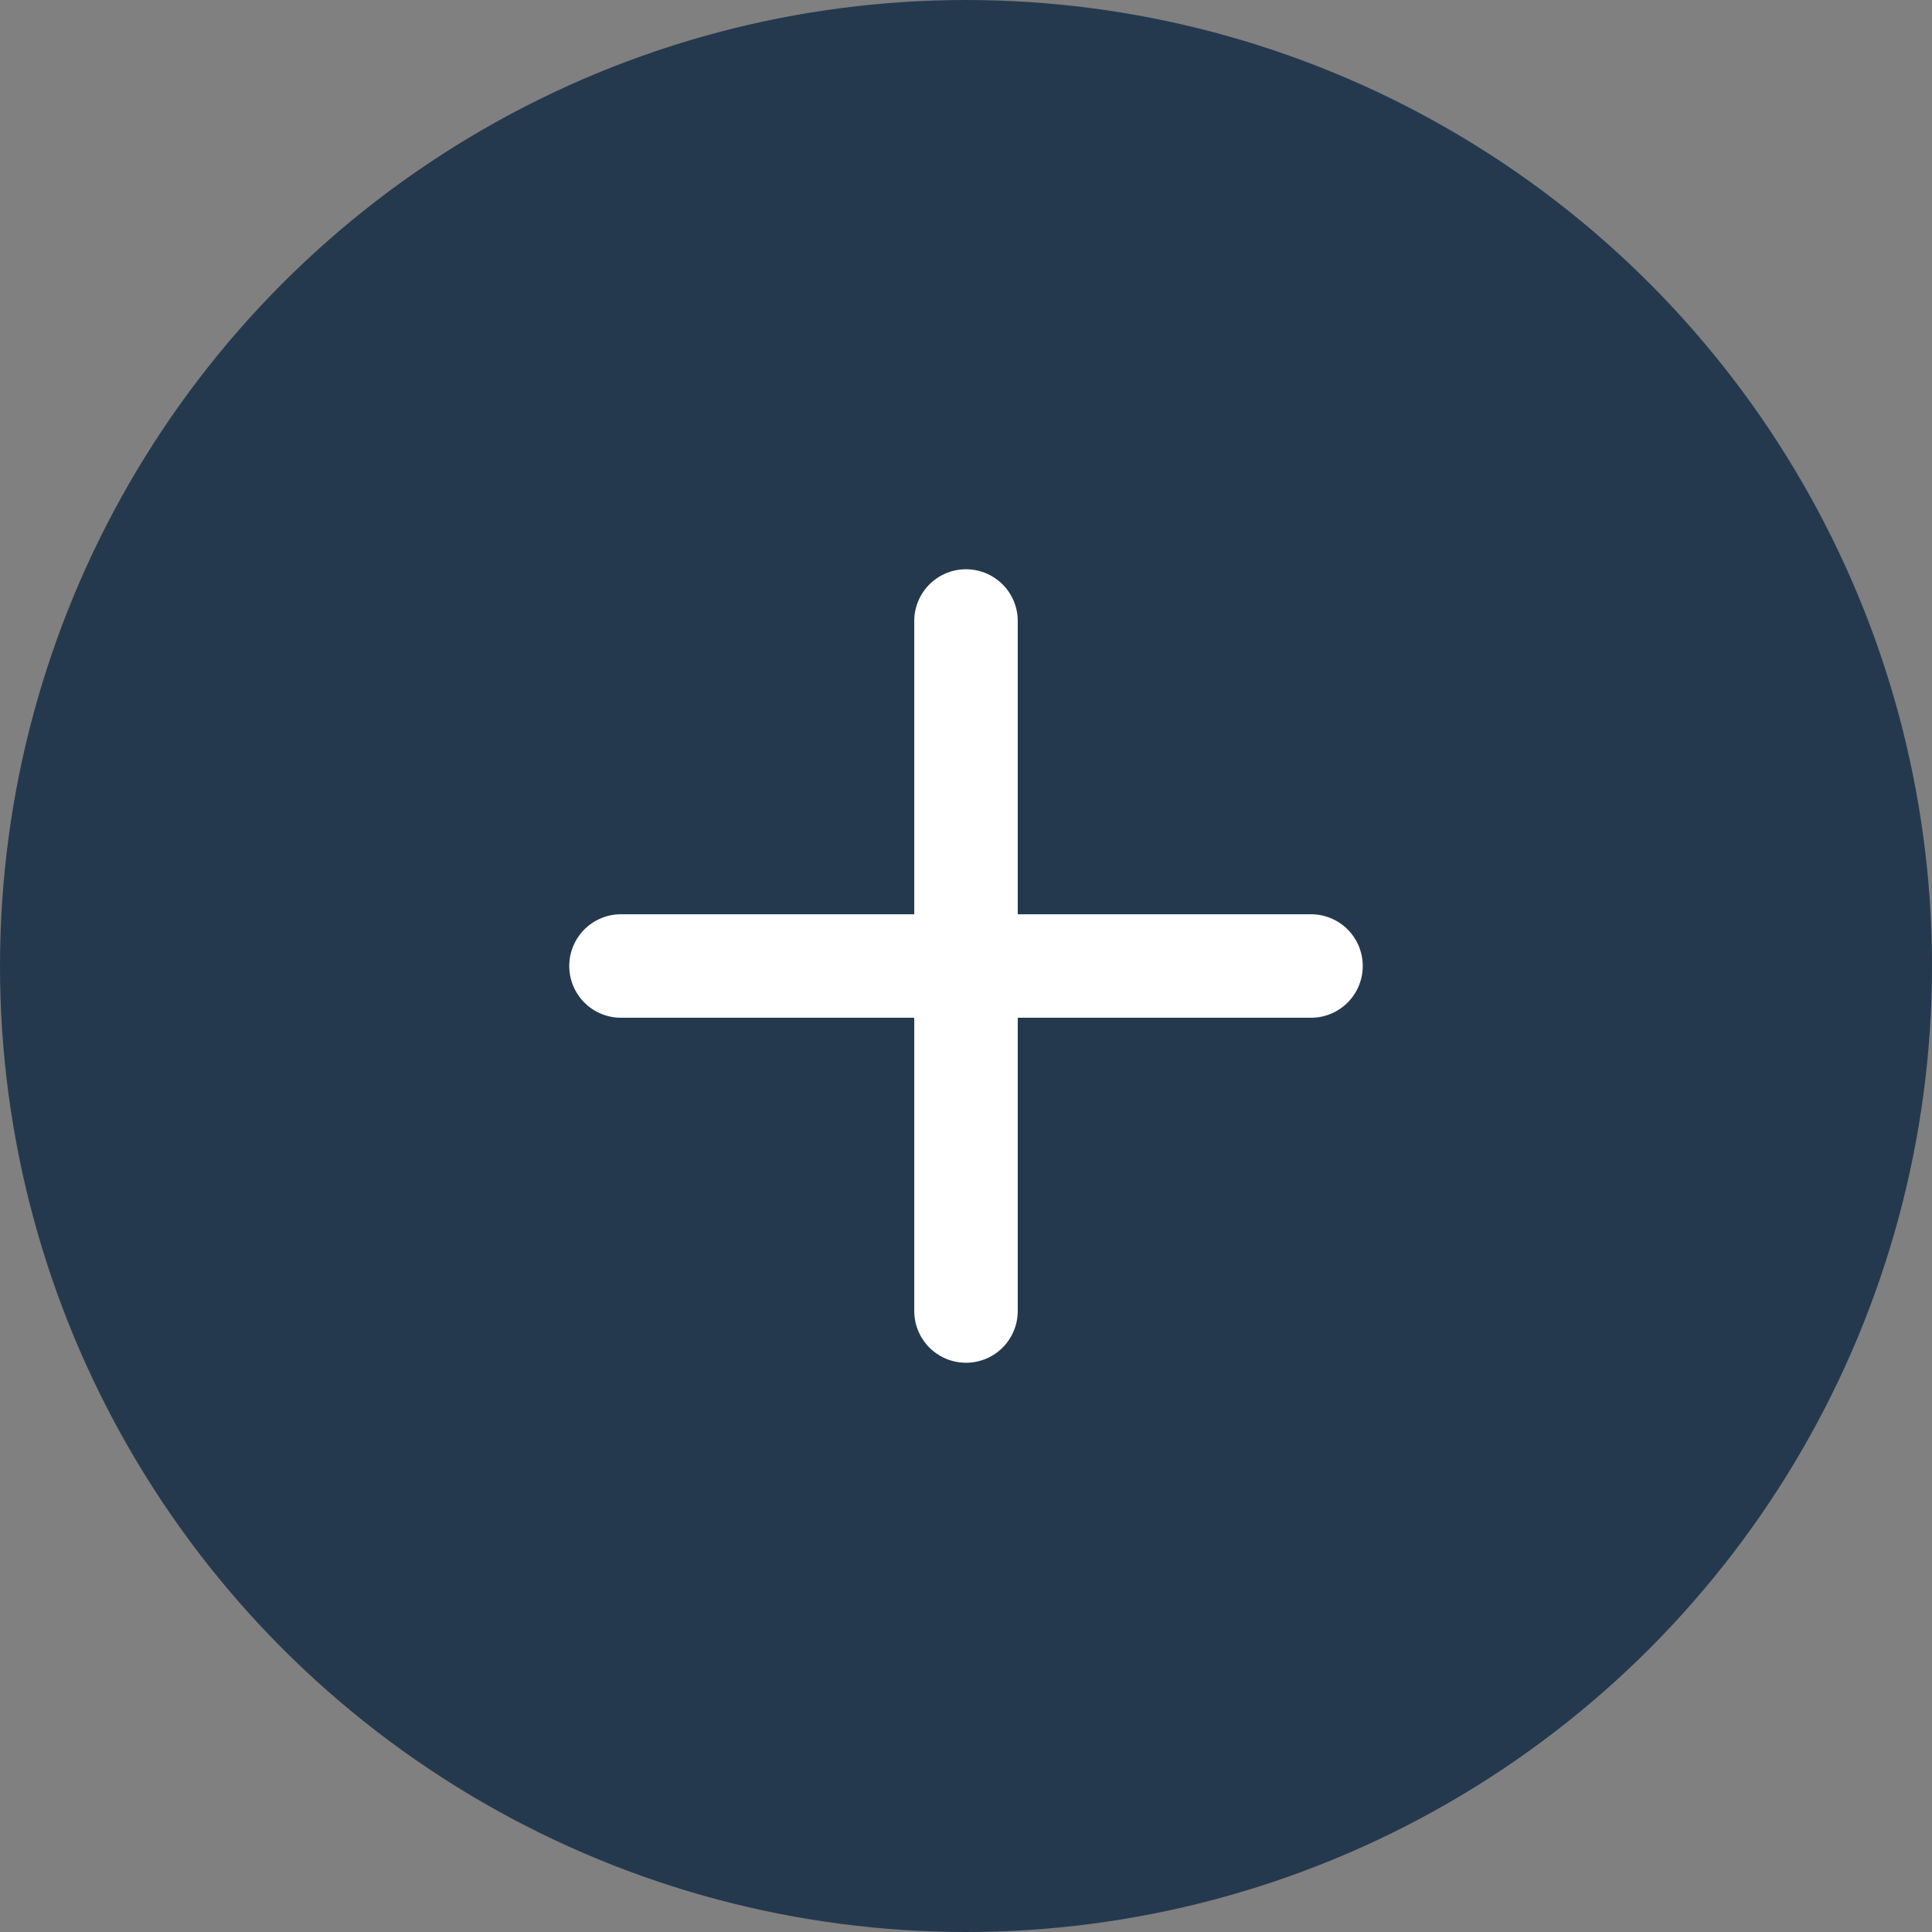 <svg width="28" height="28" viewBox="0 0 28 28" fill="none" xmlns="http://www.w3.org/2000/svg">
<rect x="0" y="0" width="28" height="28" fill="#808080" stroke="none"/>
<circle cx="14" cy="14" r="14" fill="#25394E"/>
<path d="M14 9V19" stroke="white" stroke-width="1.5" stroke-linecap="round" stroke-linejoin="round"/>
<path d="M19 14L9 14" stroke="white" stroke-width="1.5" stroke-linecap="round" stroke-linejoin="round"/>
</svg>

